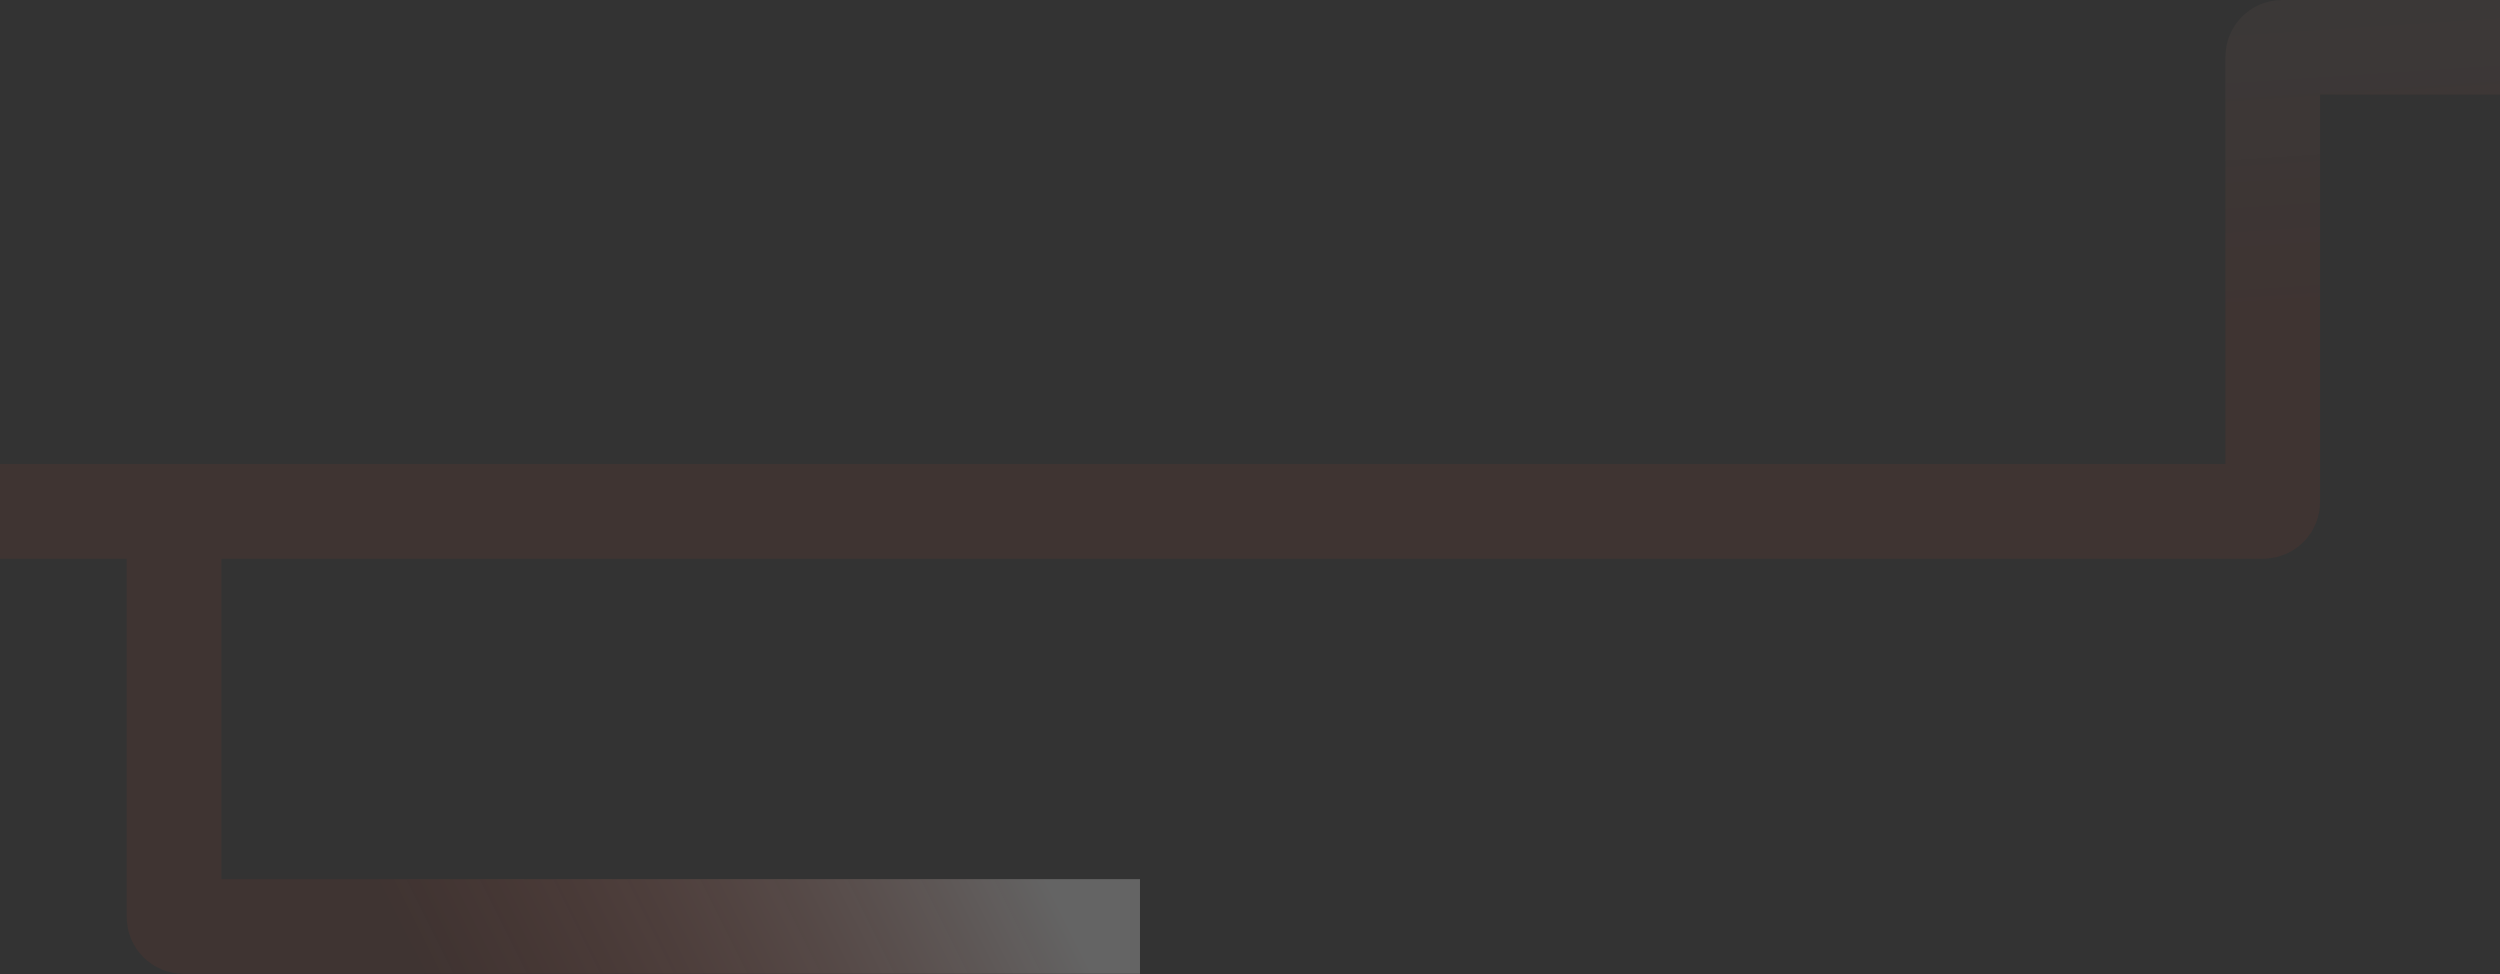 <svg width="2112" height="823" viewBox="0 0 2112 823" fill="none" xmlns="http://www.w3.org/2000/svg">
<rect x="0" y="0" width="2112" height="823" fill="#333333" stroke="none"/>
<path opacity="0.6" d="M147.032 472V774.675C147.032 779.094 150.614 782.675 155.032 782.675H963.063" stroke="url(#paint0_linear_743_32671)" stroke-width="80"/>
<path d="M0 432H1912C1916.42 432 1920 428.418 1920 424V48C1920 43.582 1923.58 40 1928 40H2112" stroke="url(#paint1_linear_743_32671)" stroke-opacity="0.06" stroke-width="80"/>
<defs>
<linearGradient id="paint0_linear_743_32671" x1="492.158" y1="1094.4" x2="985.899" y2="846.49" gradientUnits="userSpaceOnUse">
<stop stop-color="#FC3F1D" stop-opacity="0.1"/>
<stop offset="0.922" stop-color="white" stop-opacity="0.4"/>
</linearGradient>
<linearGradient id="paint1_linear_743_32671" x1="1552.51" y1="308.632" x2="1519.95" y2="-185.692" gradientUnits="userSpaceOnUse">
<stop stop-color="#FC3F1D"/>
<stop offset="1" stop-color="white" stop-opacity="0.4"/>
</linearGradient>
</defs>
</svg>

